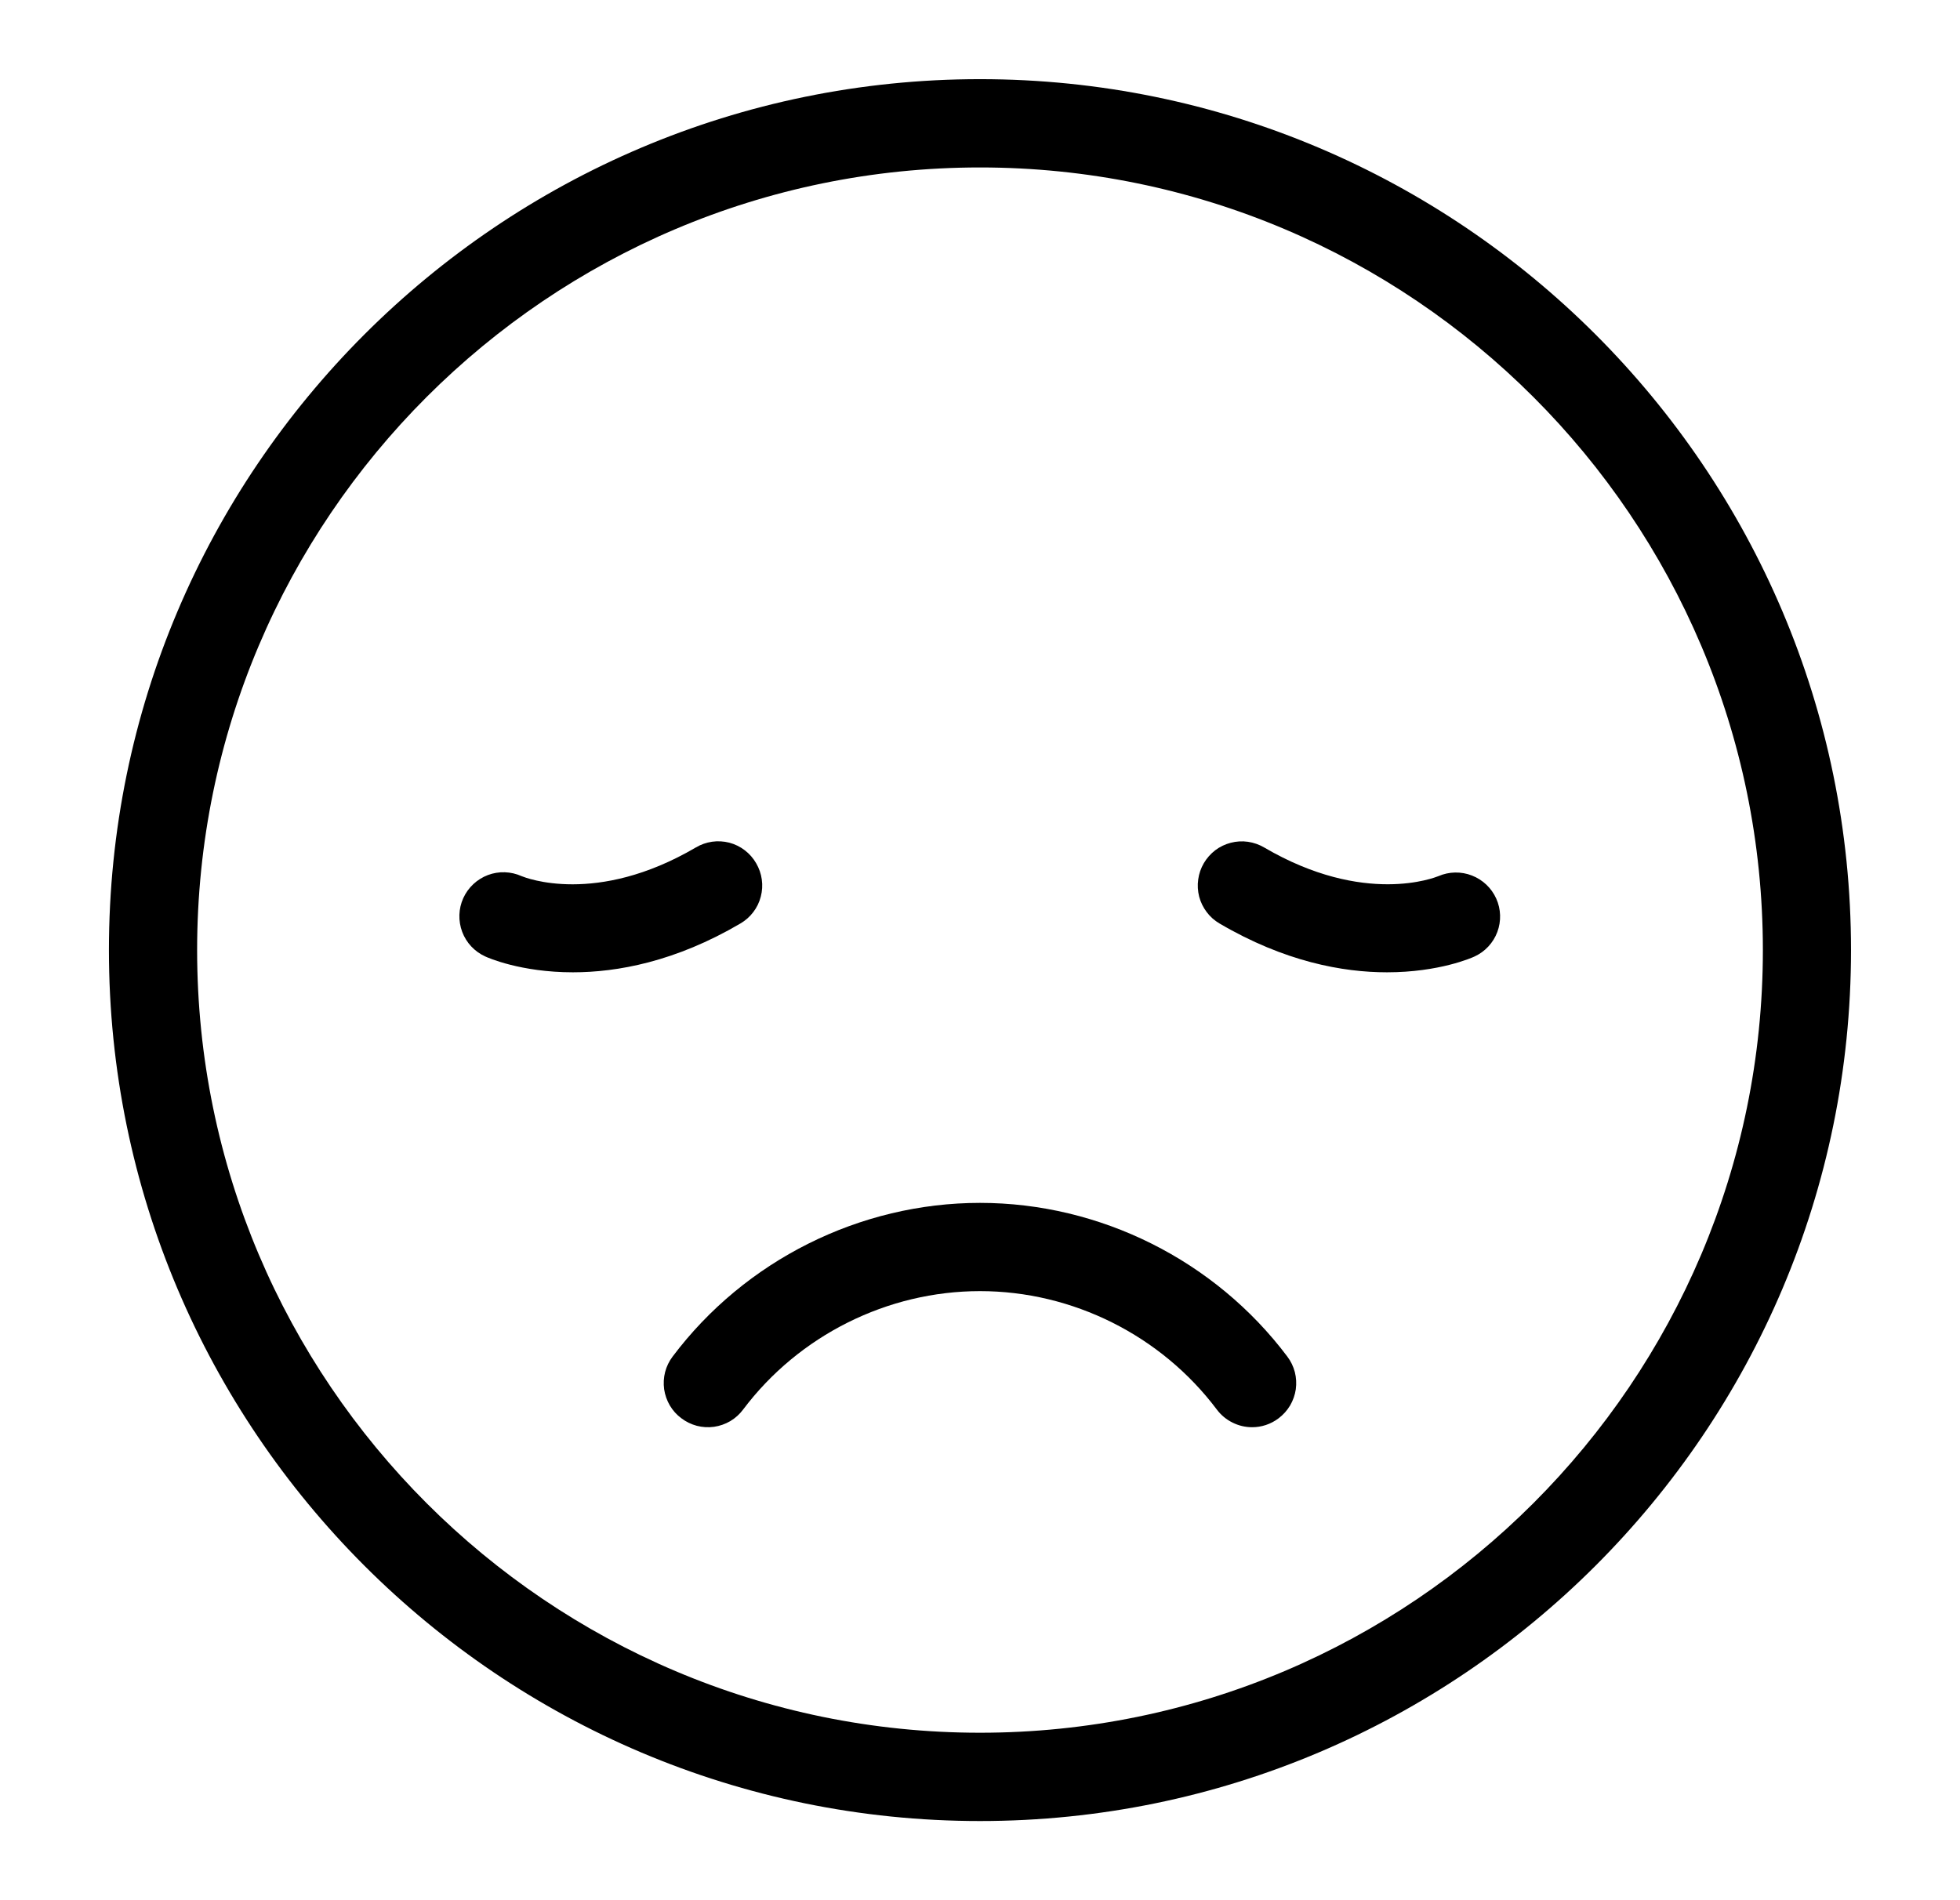 <svg width="33" height="32" viewBox="0 0 33 32" fill="none" xmlns="http://www.w3.org/2000/svg">
<path d="M16.5 1.333C8.413 1.333 1.834 7.912 1.834 16C1.834 24.087 8.413 30.667 16.5 30.667C24.586 30.667 31.165 24.087 31.165 16C31.165 7.912 24.586 1.333 16.5 1.333ZM16.5 29.18C9.232 29.18 3.319 23.268 3.319 16C3.319 8.732 9.232 2.82 16.5 2.82C23.768 2.82 29.681 8.732 29.681 16C29.681 23.268 23.768 29.18 16.5 29.18Z" fill="black"/>
<path d="M16.5 20.257C14.477 20.257 12.542 21.225 11.324 22.846C11.265 22.924 11.223 23.012 11.198 23.107C11.174 23.201 11.169 23.299 11.182 23.396C11.196 23.492 11.229 23.585 11.278 23.669C11.328 23.753 11.393 23.826 11.472 23.884C11.549 23.943 11.638 23.986 11.732 24.011C11.827 24.036 11.925 24.041 12.022 24.028C12.118 24.014 12.211 23.982 12.296 23.932C12.38 23.882 12.453 23.816 12.511 23.738C13.45 22.489 14.941 21.743 16.5 21.743C18.058 21.743 19.549 22.488 20.488 23.738C20.557 23.83 20.647 23.905 20.75 23.956C20.853 24.008 20.966 24.035 21.082 24.035C21.237 24.035 21.394 23.986 21.527 23.885C21.605 23.826 21.671 23.753 21.721 23.669C21.77 23.585 21.803 23.492 21.817 23.396C21.83 23.299 21.825 23.201 21.801 23.107C21.776 23.012 21.734 22.924 21.675 22.846C20.457 21.225 18.523 20.257 16.5 20.257ZM12.731 14.537C12.682 14.452 12.617 14.378 12.54 14.319C12.462 14.259 12.373 14.216 12.279 14.191C12.184 14.167 12.085 14.161 11.989 14.175C11.892 14.189 11.799 14.222 11.715 14.272C10.035 15.257 8.846 14.78 8.783 14.755C8.603 14.674 8.399 14.667 8.215 14.736C8.031 14.806 7.882 14.945 7.8 15.125C7.719 15.304 7.713 15.508 7.782 15.693C7.851 15.877 7.991 16.026 8.17 16.107C8.212 16.127 8.767 16.374 9.646 16.374C10.391 16.374 11.37 16.196 12.466 15.552C12.55 15.503 12.624 15.438 12.683 15.36C12.742 15.283 12.785 15.194 12.809 15.1C12.834 15.005 12.84 14.907 12.826 14.81C12.813 14.714 12.78 14.621 12.731 14.537ZM24.217 14.755C24.168 14.773 22.975 15.262 21.285 14.272C21.201 14.223 21.108 14.19 21.011 14.176C20.914 14.162 20.816 14.168 20.721 14.193C20.627 14.217 20.538 14.26 20.46 14.319C20.383 14.379 20.317 14.453 20.268 14.537C20.219 14.621 20.187 14.714 20.174 14.81C20.16 14.907 20.166 15.005 20.19 15.1C20.215 15.194 20.258 15.282 20.317 15.36C20.375 15.438 20.449 15.503 20.533 15.552C21.63 16.196 22.608 16.374 23.352 16.374C24.232 16.374 24.787 16.127 24.828 16.107C25.005 16.025 25.142 15.877 25.21 15.695C25.278 15.513 25.272 15.311 25.192 15.133C25.112 14.955 24.965 14.815 24.782 14.744C24.6 14.673 24.397 14.677 24.217 14.755Z" fill="black"/>
</svg>
